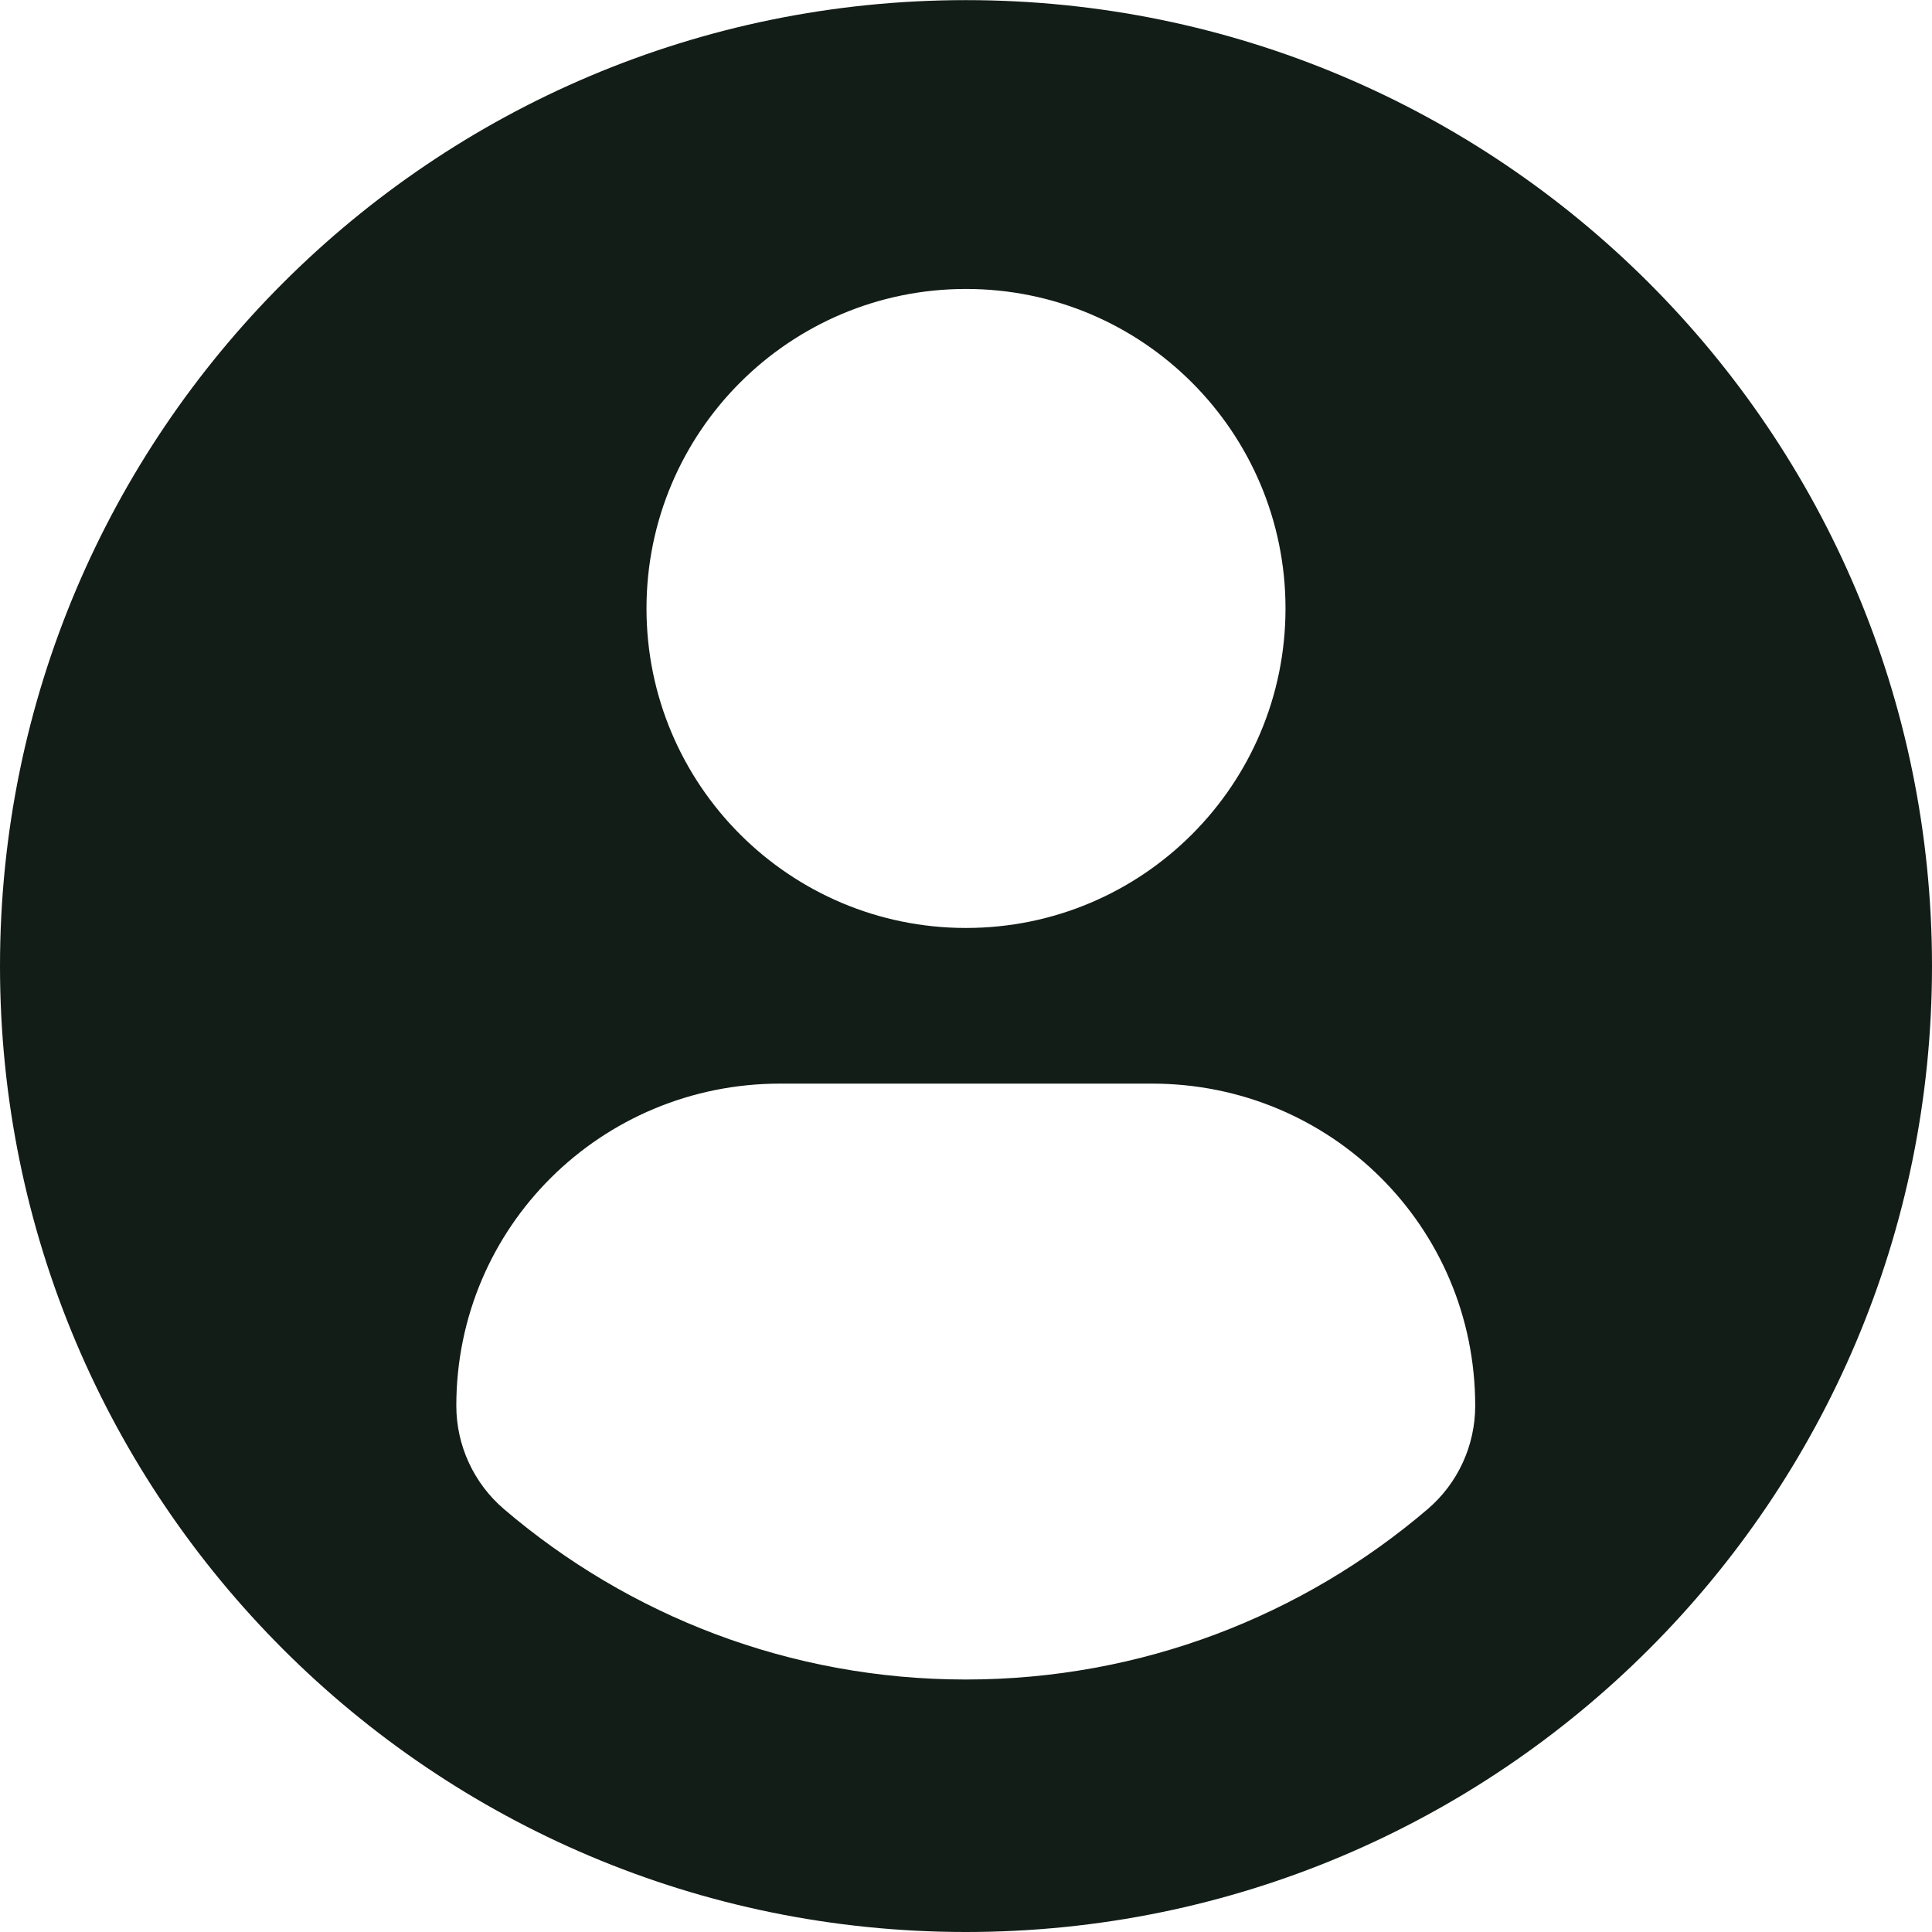 <svg width="16" height="16" viewBox="0 0 16 16" fill="none" xmlns="http://www.w3.org/2000/svg">
<path d="M8 0.001C3.582 0.001 0 3.582 0 8.001C0 12.419 3.582 16 8 16C12.418 16 16 12.419 16 8.001C16 3.582 12.418 0.001 8 0.001ZM8 2.393C9.462 2.393 10.646 3.578 10.646 5.039C10.646 6.5 9.462 7.685 8 7.685C6.539 7.685 5.354 6.5 5.354 5.039C5.354 3.578 6.539 2.393 8 2.393ZM7.998 13.909C6.54 13.909 5.205 13.378 4.175 12.499C3.924 12.285 3.779 11.971 3.779 11.642C3.779 10.16 4.979 8.974 6.461 8.974H9.54C11.022 8.974 12.217 10.16 12.217 11.642C12.217 11.972 12.073 12.285 11.822 12.499C10.792 13.378 9.457 13.909 7.998 13.909Z" fill="#131D17"/>
</svg>
